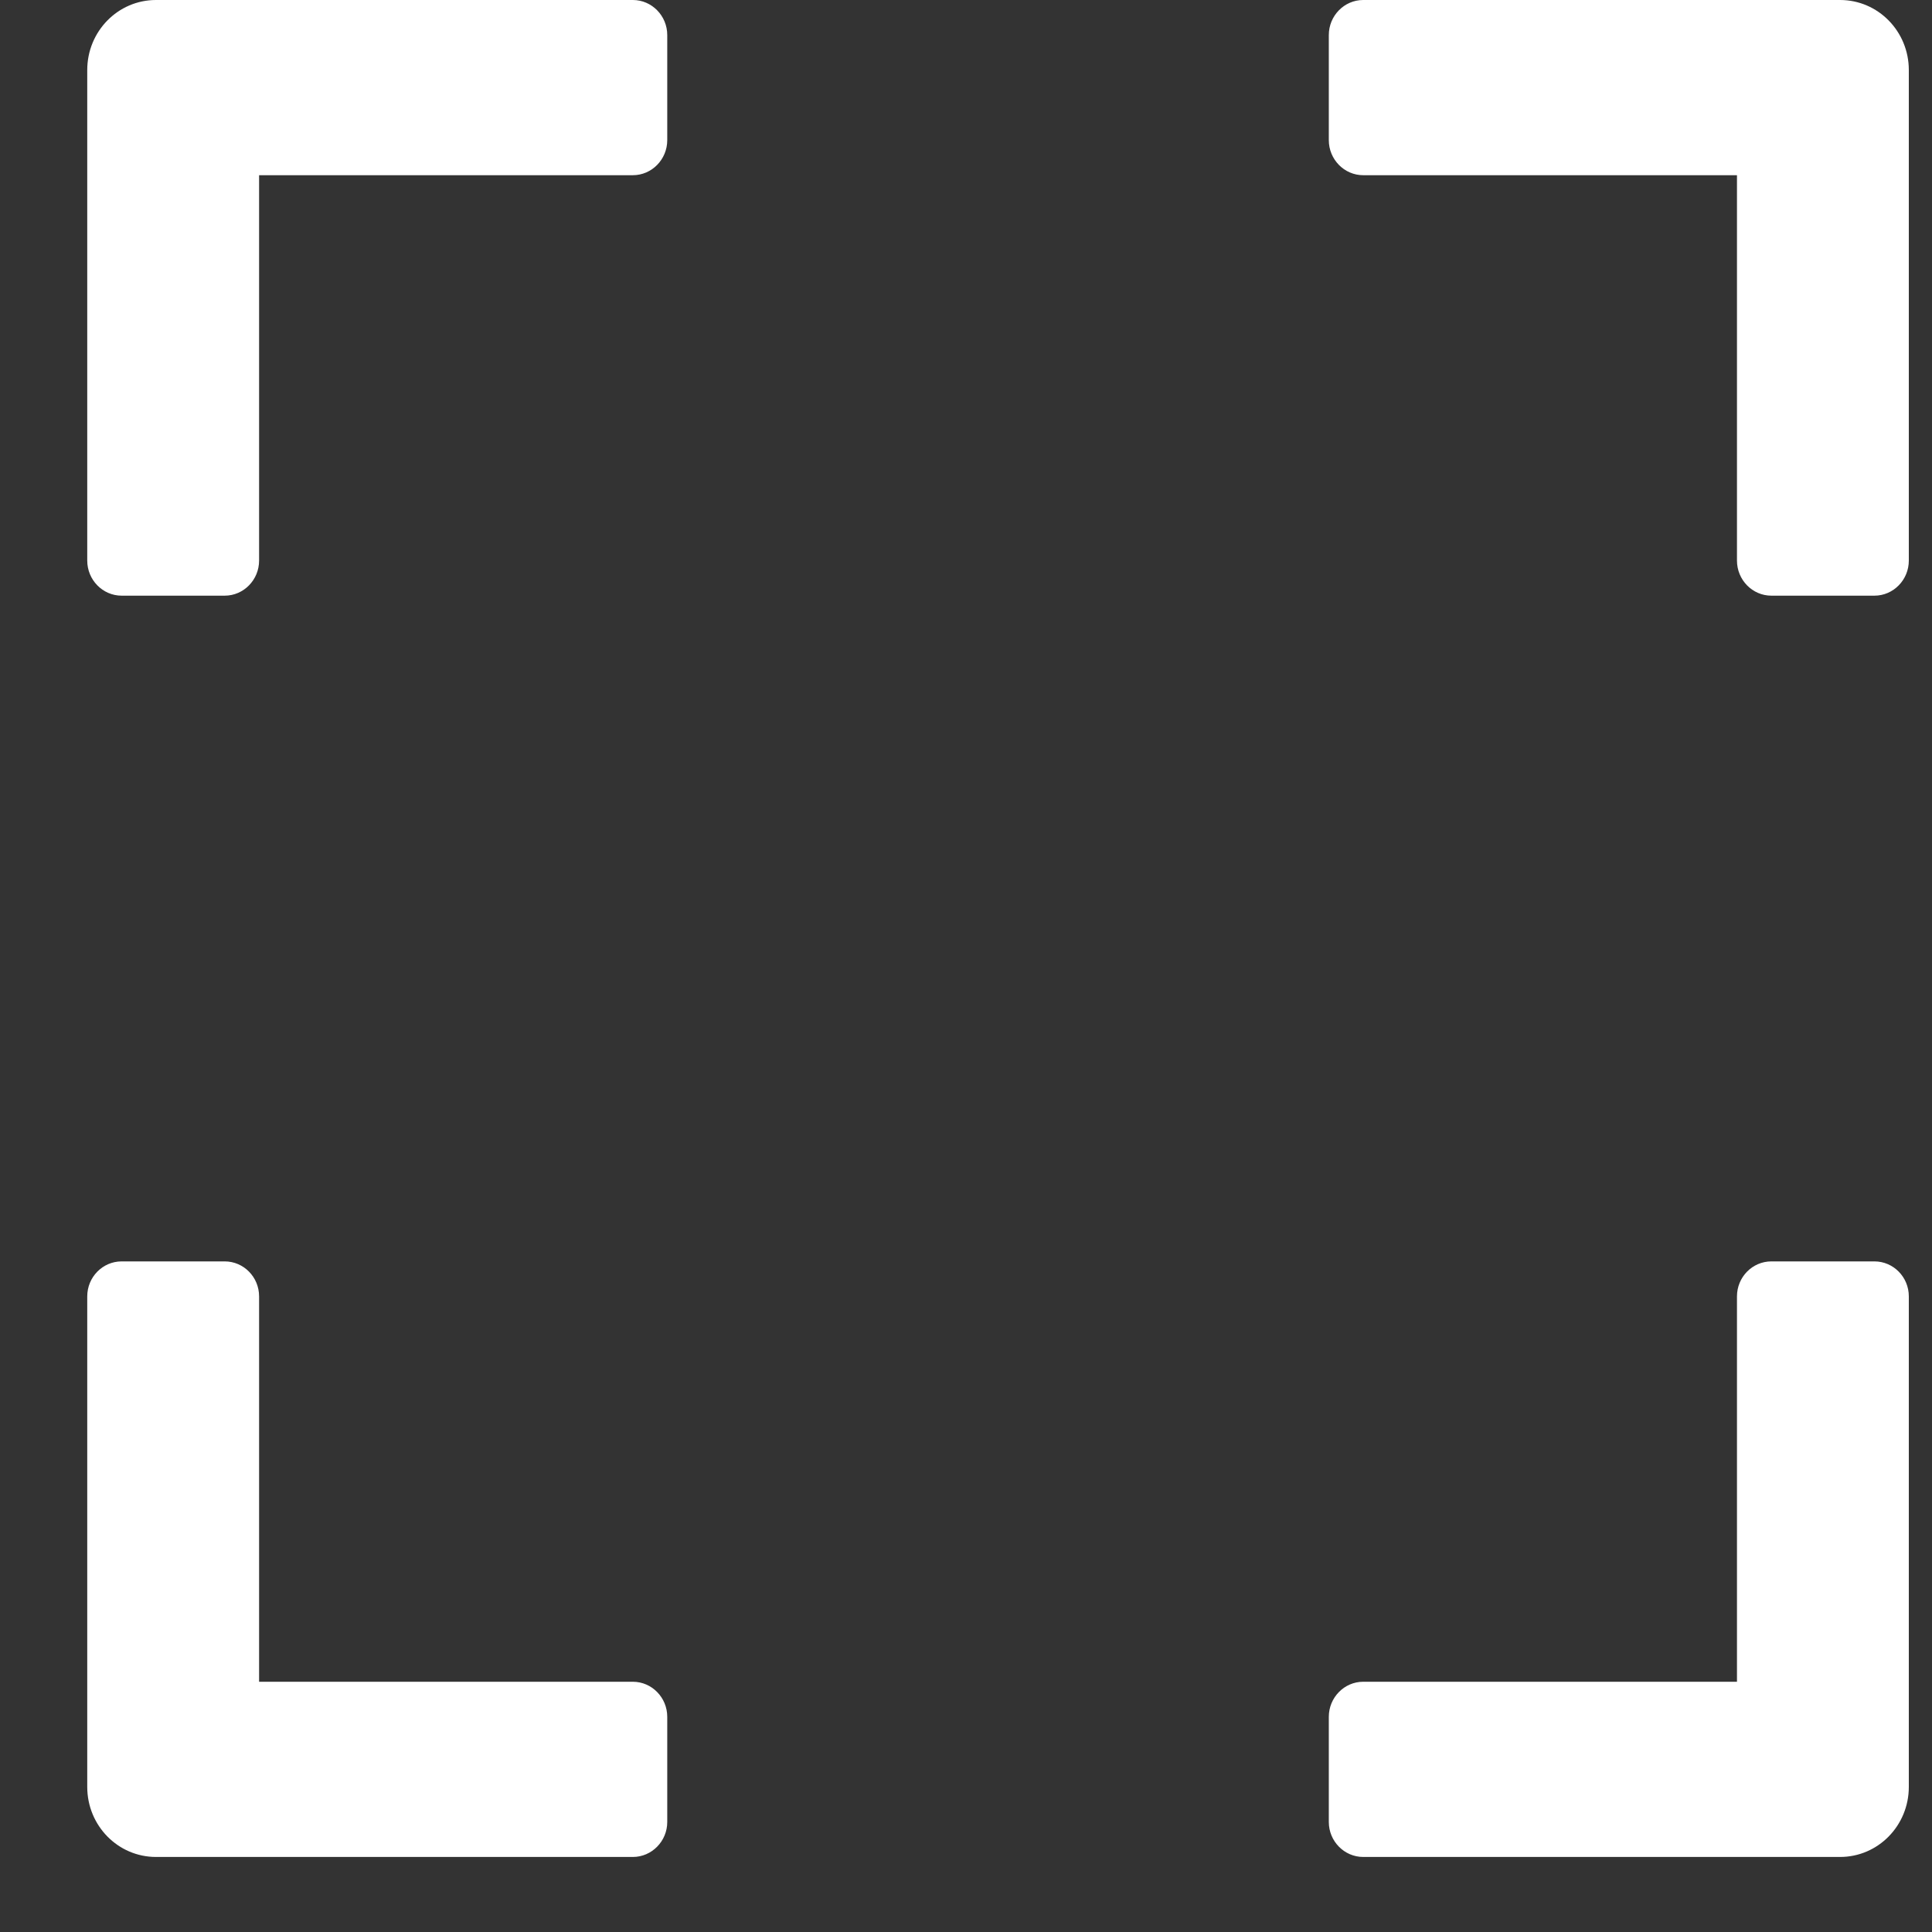 <svg width="19" height="19" viewBox="0 0 19 19" fill="none" xmlns="http://www.w3.org/2000/svg">
<rect x="0" y="0" width="19" height="19" fill="#333333" stroke="none"/>
<path d="M6.224 0H1.534C1.16 0 0.858 0.308 0.858 0.689V5.513C0.858 5.703 1.01 5.858 1.196 5.858H2.21C2.396 5.858 2.548 5.703 2.548 5.513V1.723H6.224C6.41 1.723 6.562 1.568 6.562 1.378V0.345C6.562 0.155 6.41 0 6.224 0ZM18.434 12.405H17.42C17.234 12.405 17.082 12.559 17.082 12.749V16.539H13.406C13.22 16.539 13.068 16.694 13.068 16.884V17.918C13.068 18.107 13.22 18.262 13.406 18.262H18.096C18.47 18.262 18.772 17.954 18.772 17.573V12.749C18.772 12.559 18.62 12.405 18.434 12.405ZM6.224 16.539H2.548V12.749C2.548 12.559 2.396 12.405 2.21 12.405H1.196C1.01 12.405 0.858 12.559 0.858 12.749V17.573C0.858 17.954 1.16 18.262 1.534 18.262H6.224C6.41 18.262 6.562 18.107 6.562 17.918V16.884C6.562 16.694 6.41 16.539 6.224 16.539ZM18.096 0H13.406C13.22 0 13.068 0.155 13.068 0.345V1.378C13.068 1.568 13.22 1.723 13.406 1.723H17.082V5.513C17.082 5.703 17.234 5.858 17.42 5.858H18.434C18.62 5.858 18.772 5.703 18.772 5.513V0.689C18.772 0.308 18.47 0 18.096 0Z" fill="white"/>
</svg>
